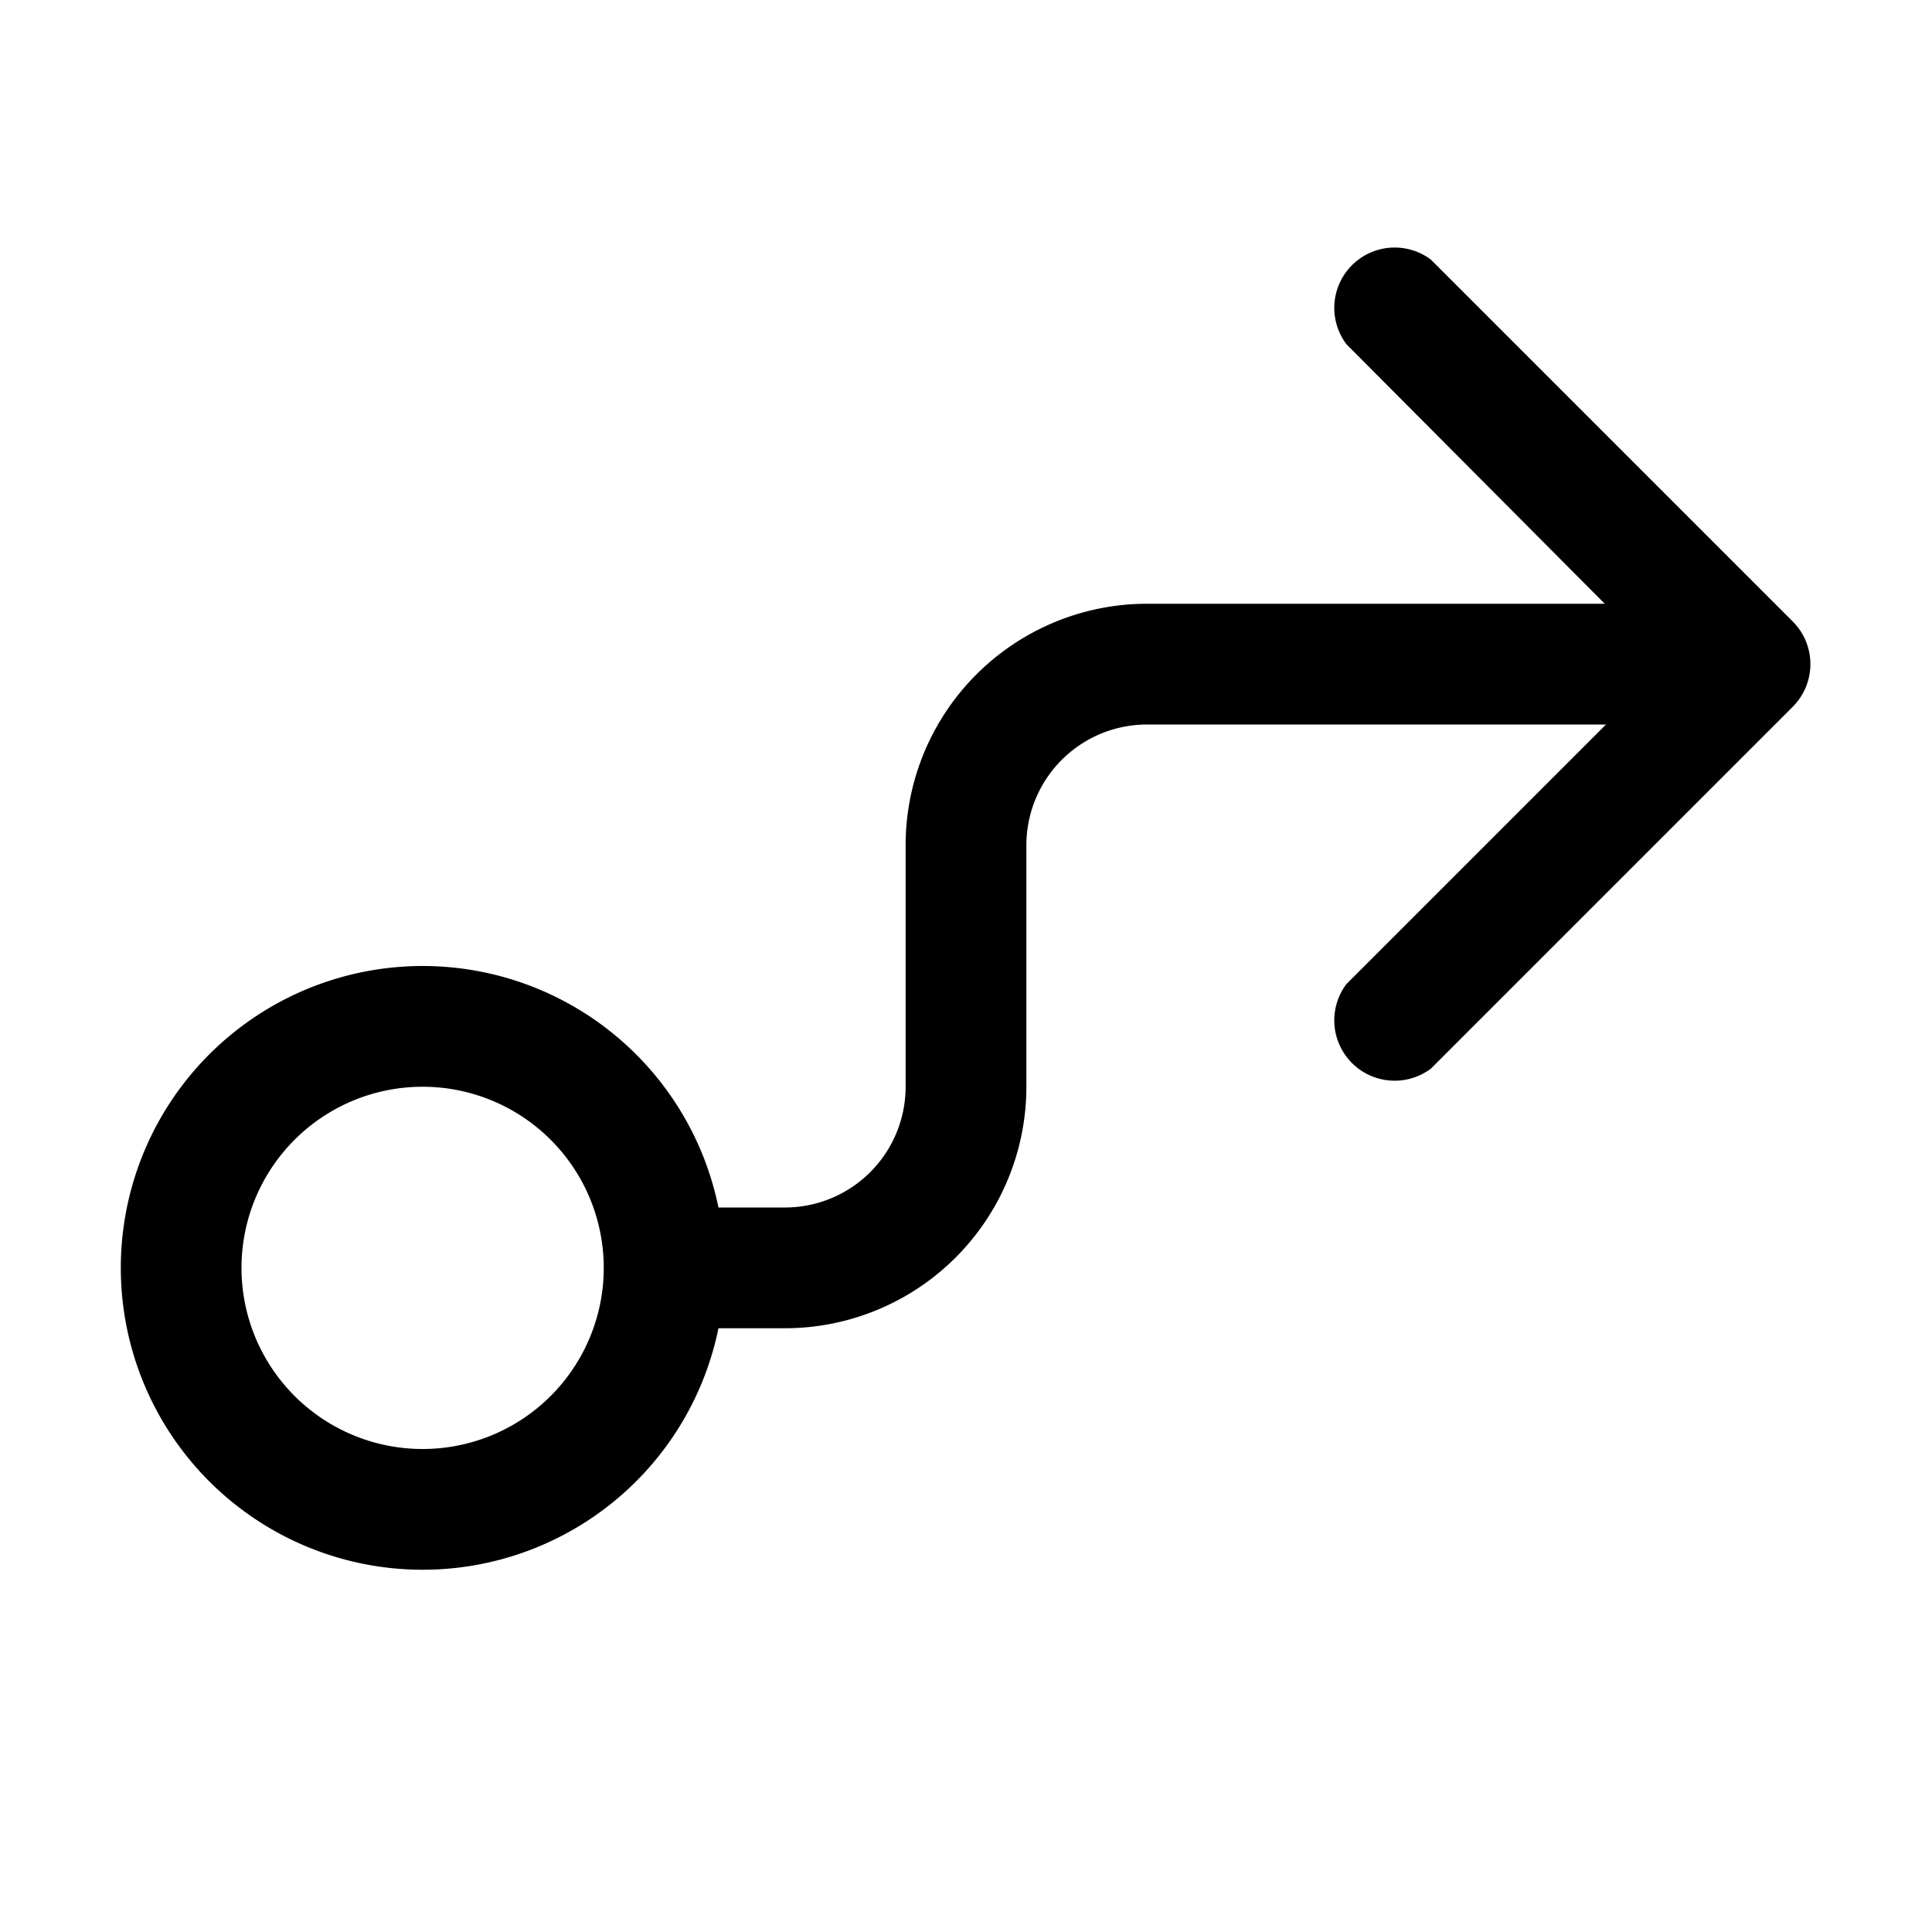 <svg width="16" height="16" viewBox="0 0 16 16" xmlns="http://www.w3.org/2000/svg"><path d="M11.85 2.15a.5.5 0 0 0-.7.7L13.29 5H9.5a2 2 0 0 0-2 2v2a1 1 0 0 1-1 1h-.55a2.5 2.5 0 1 0 0 1h.55a2 2 0 0 0 2-2V7a1 1 0 0 1 1-1h3.8l-2.15 2.15a.5.5 0 0 0 .7.7l3-3a.5.5 0 0 0 0-.7l-3-3ZM5 10.5a1.5 1.5 0 1 1-3 0 1.5 1.5 0 0 1 3 0Z"/></svg>